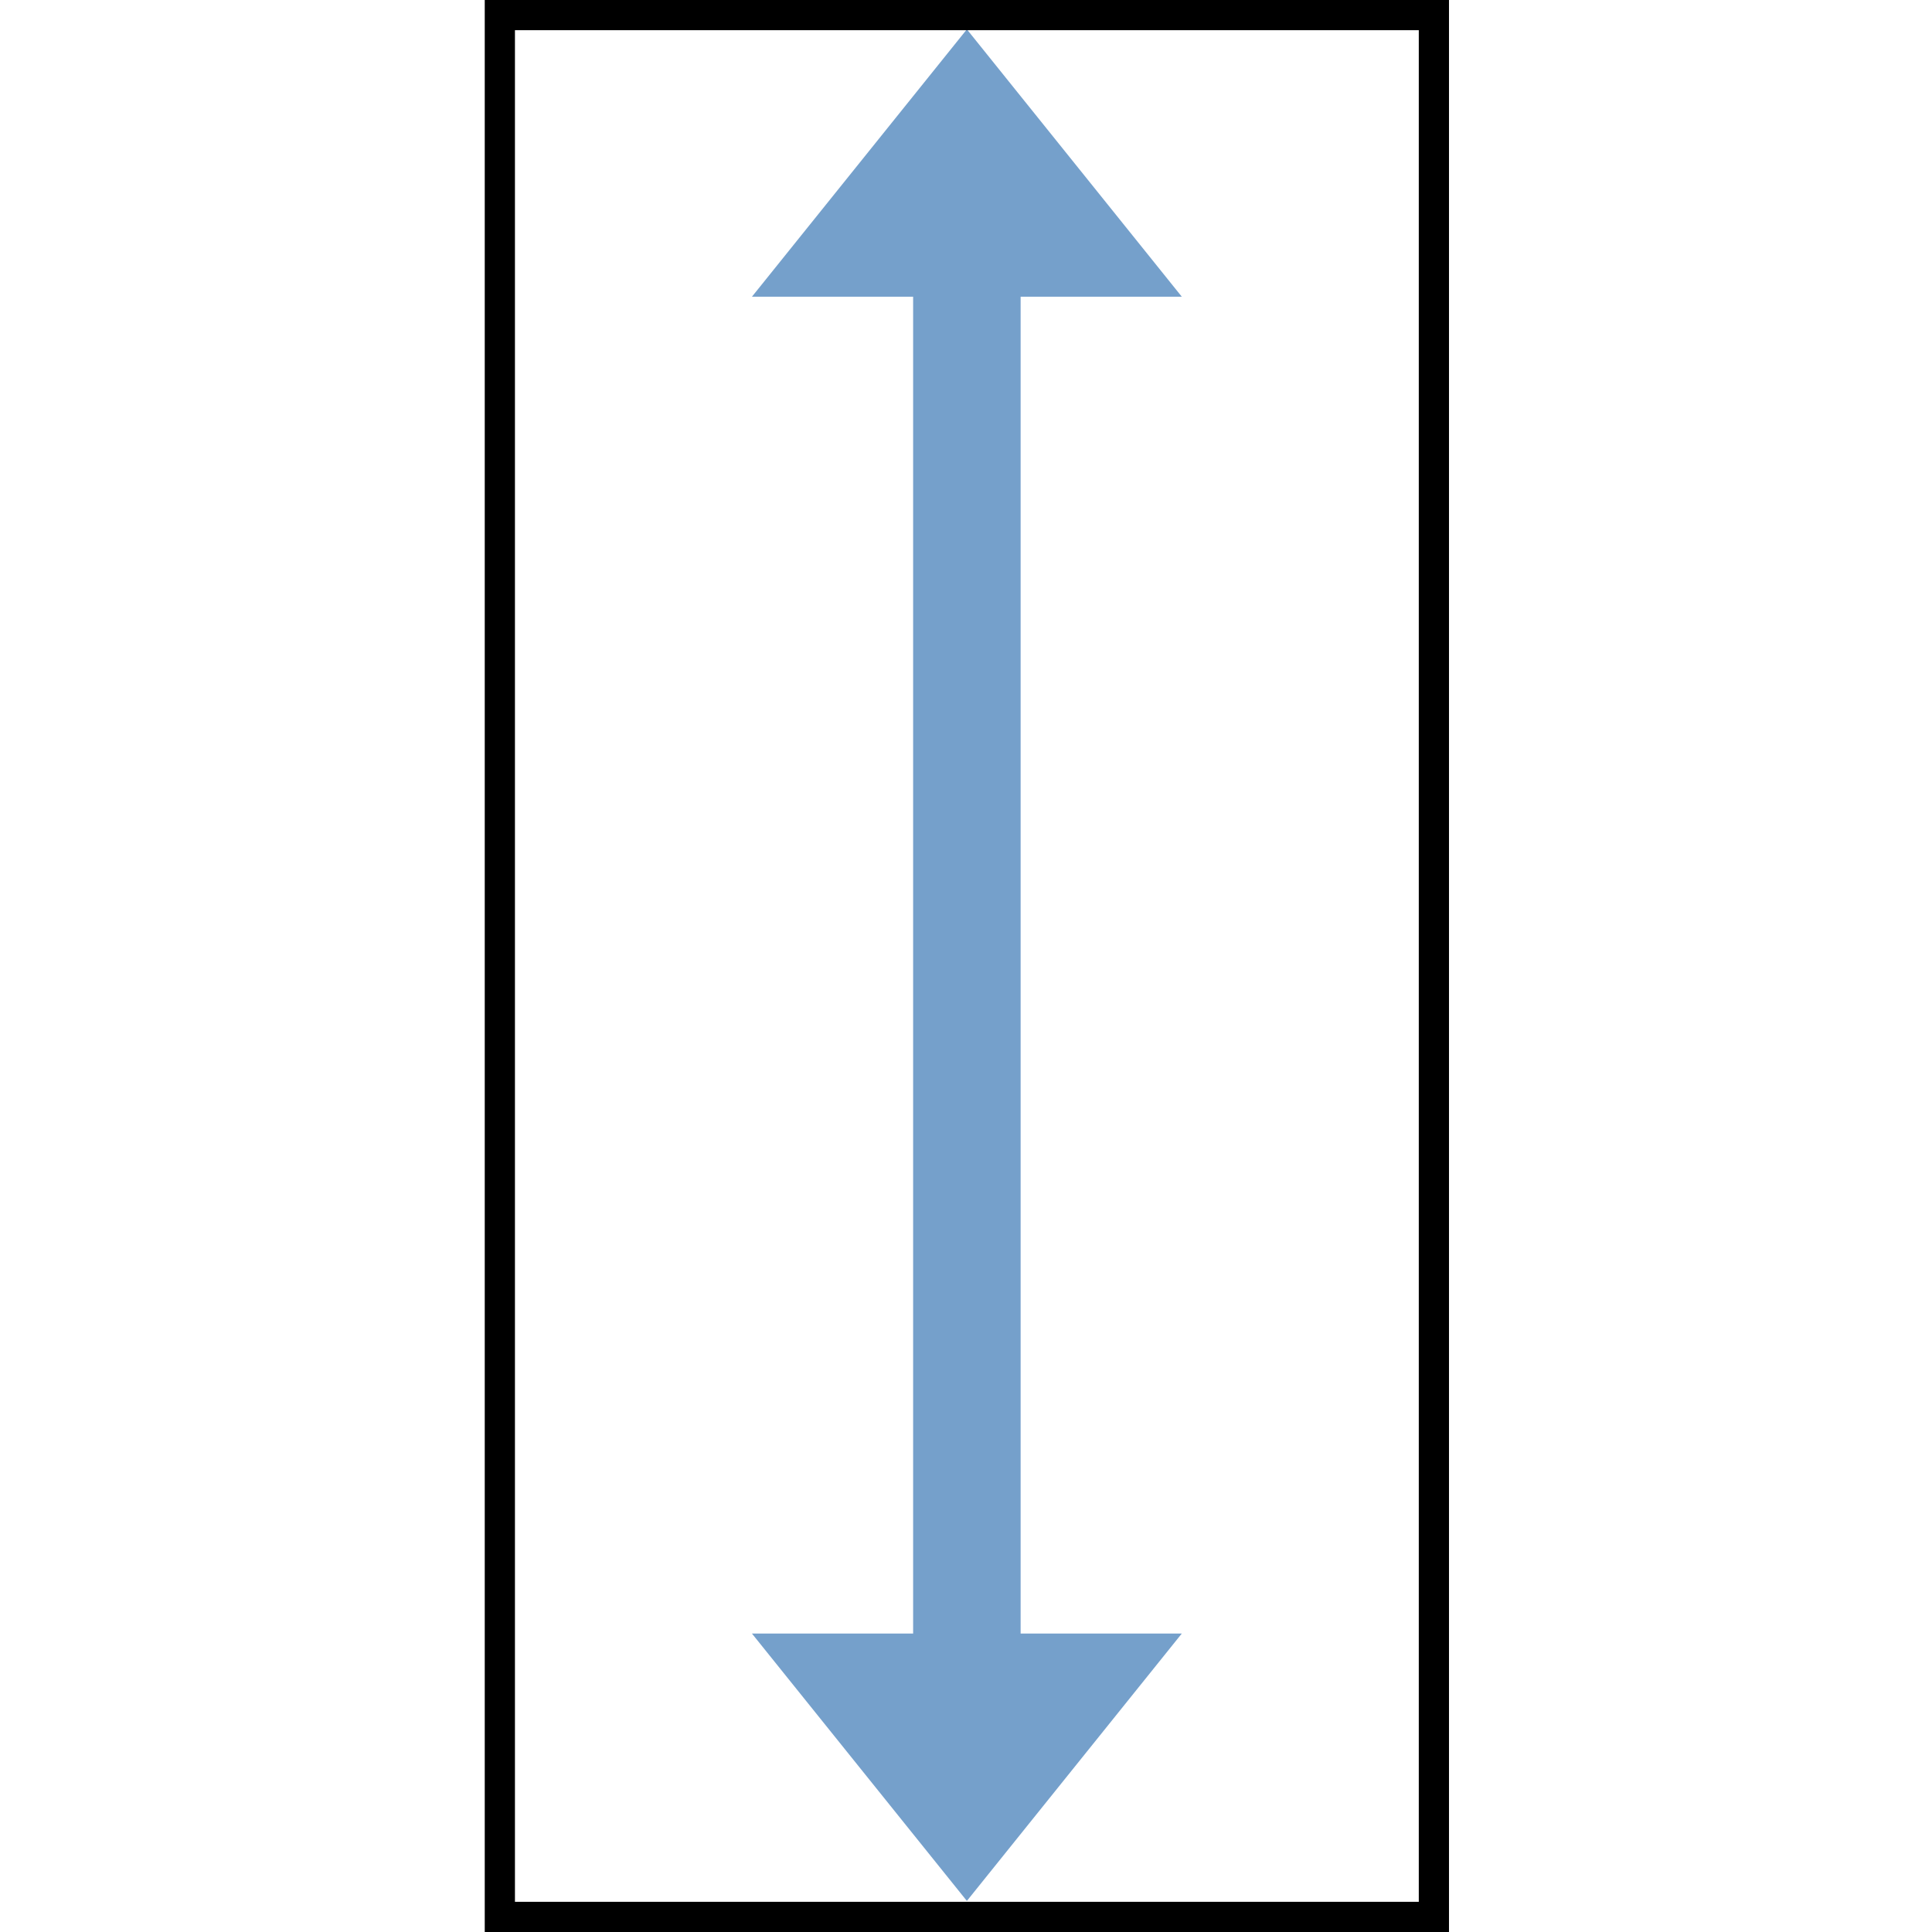 <?xml version="1.0" encoding="UTF-8" standalone="no"?>
<svg
   xmlns:dc="http://purl.org/dc/elements/1.1/"
   xmlns:cc="http://creativecommons.org/ns#"
   xmlns:rdf="http://www.w3.org/1999/02/22-rdf-syntax-ns#"
   xmlns:svg="http://www.w3.org/2000/svg"
   xmlns="http://www.w3.org/2000/svg"
   xmlns:sodipodi="http://sodipodi.sourceforge.net/DTD/sodipodi-0.dtd"
   xmlns:inkscape="http://www.inkscape.org/namespaces/inkscape"
   version="1.1"
   width="128"
   height="128"
   viewBox="0 0 128 128"
   enable-background="new 0 0 76.00 76.00"
   xml:space="preserve"
   id="svg5740"
   sodipodi:docname="cad.same.height.svg"
   inkscape:version="0.92.1 r15371"><defs
     id="defs5744" /><sodipodi:namedview
     pagecolor="#ffffff"
     bordercolor="#666666"
     borderopacity="1"
     objecttolerance="10"
     gridtolerance="10"
     guidetolerance="10"
     inkscape:pageopacity="0"
     inkscape:pageshadow="2"
     inkscape:window-width="1920"
     inkscape:window-height="1137"
     id="namedview5742"
     showgrid="false"
     inkscape:zoom="5.6568543"
     inkscape:cx="54.550538"
     inkscape:cy="57.880339"
     inkscape:window-x="-8"
     inkscape:window-y="-8"
     inkscape:window-maximized="1"
     inkscape:current-layer="svg5740"
     showguides="true"
     inkscape:guide-bbox="true" /><g
     id="g7044"
     transform="rotate(90,64.058,64)"><path
       id="path5616-9"
       d="M 126,64 108.284,49.76 V 60.439 H 64 19.716 V 49.76 L 2,64 19.716,78.24 V 67.561 h 44.284 44.284 v 10.68 z"
       style="fill:#75a0cb;fill-opacity:1;stroke-width:3.971"
       inkscape:connector-curvature="0" /><rect
       y="33.059"
       x="1.059"
       height="61.883"
       width="125.999"
       id="rect7040"
       style="opacity:1;fill:none;fill-opacity:1;stroke:#000000;stroke-width:2.001;stroke-linejoin:miter;stroke-miterlimit:4;stroke-dasharray:none;stroke-opacity:1;paint-order:normal" /></g></svg>